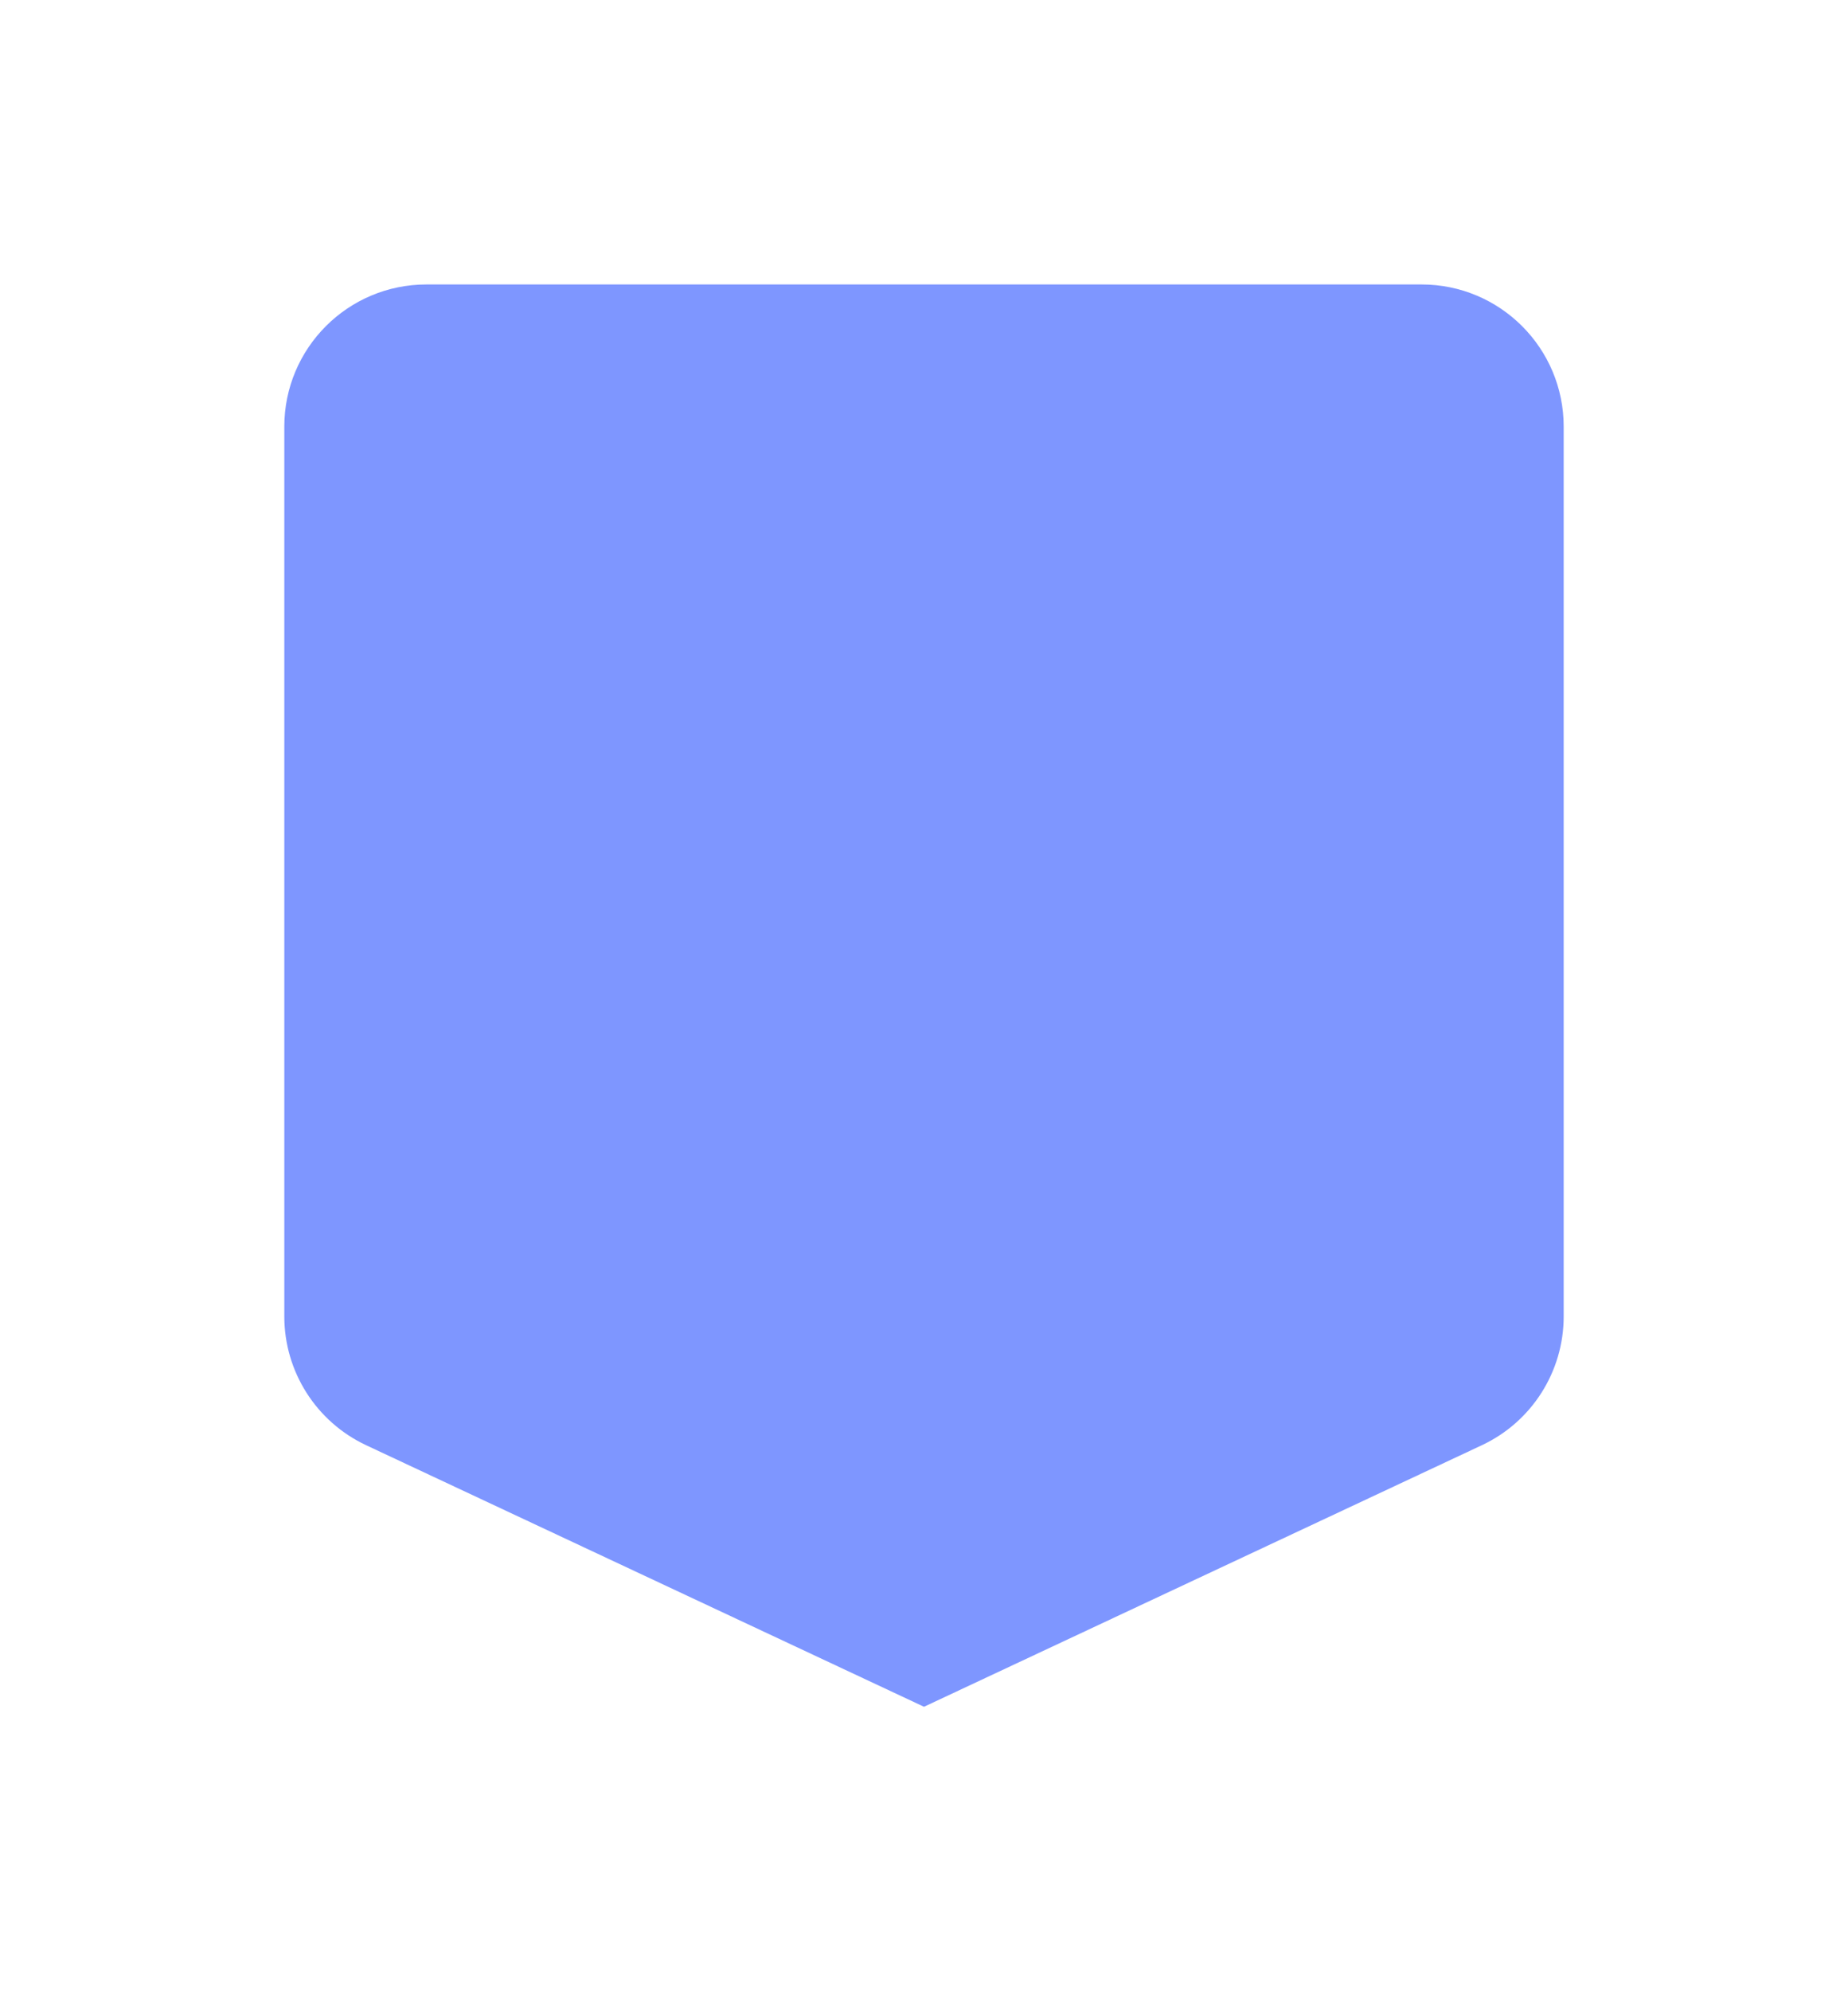 <svg width="26" height="28" viewBox="0 0 26 28" fill="none" xmlns="http://www.w3.org/2000/svg">
<g filter="url(#filter0_d_1204_239186)">
<path d="M20 2C21.105 2 22 2.895 22 4L22 16.511C22 17.287 21.551 17.993 20.849 18.322L13 22L5.151 18.322C4.449 17.993 4 17.287 4 16.511L4 4C4 2.895 4.895 2 6 2L20 2Z" fill="#7E96FF"/>
</g>
<defs>
<filter id="filter0_d_1204_239186" x="0" y="0" width="26" height="28" filterUnits="userSpaceOnUse" color-interpolation-filters="sRGB">
<feFlood flood-opacity="0" result="BackgroundImageFix"/>
<feColorMatrix in="SourceAlpha" type="matrix" values="0 0 0 0 0 0 0 0 0 0 0 0 0 0 0 0 0 0 127 0" result="hardAlpha"/>
<feOffset dy="2"/>
<feGaussianBlur stdDeviation="2"/>
<feColorMatrix type="matrix" values="0 0 0 0 0.574 0 0 0 0 0.674 0 0 0 0 0.971 0 0 0 0.6 0"/>
<feBlend mode="normal" in2="BackgroundImageFix" result="effect1_dropShadow_1204_239186"/>
<feBlend mode="normal" in="SourceGraphic" in2="effect1_dropShadow_1204_239186" result="shape"/>
</filter>
</defs>
</svg>
